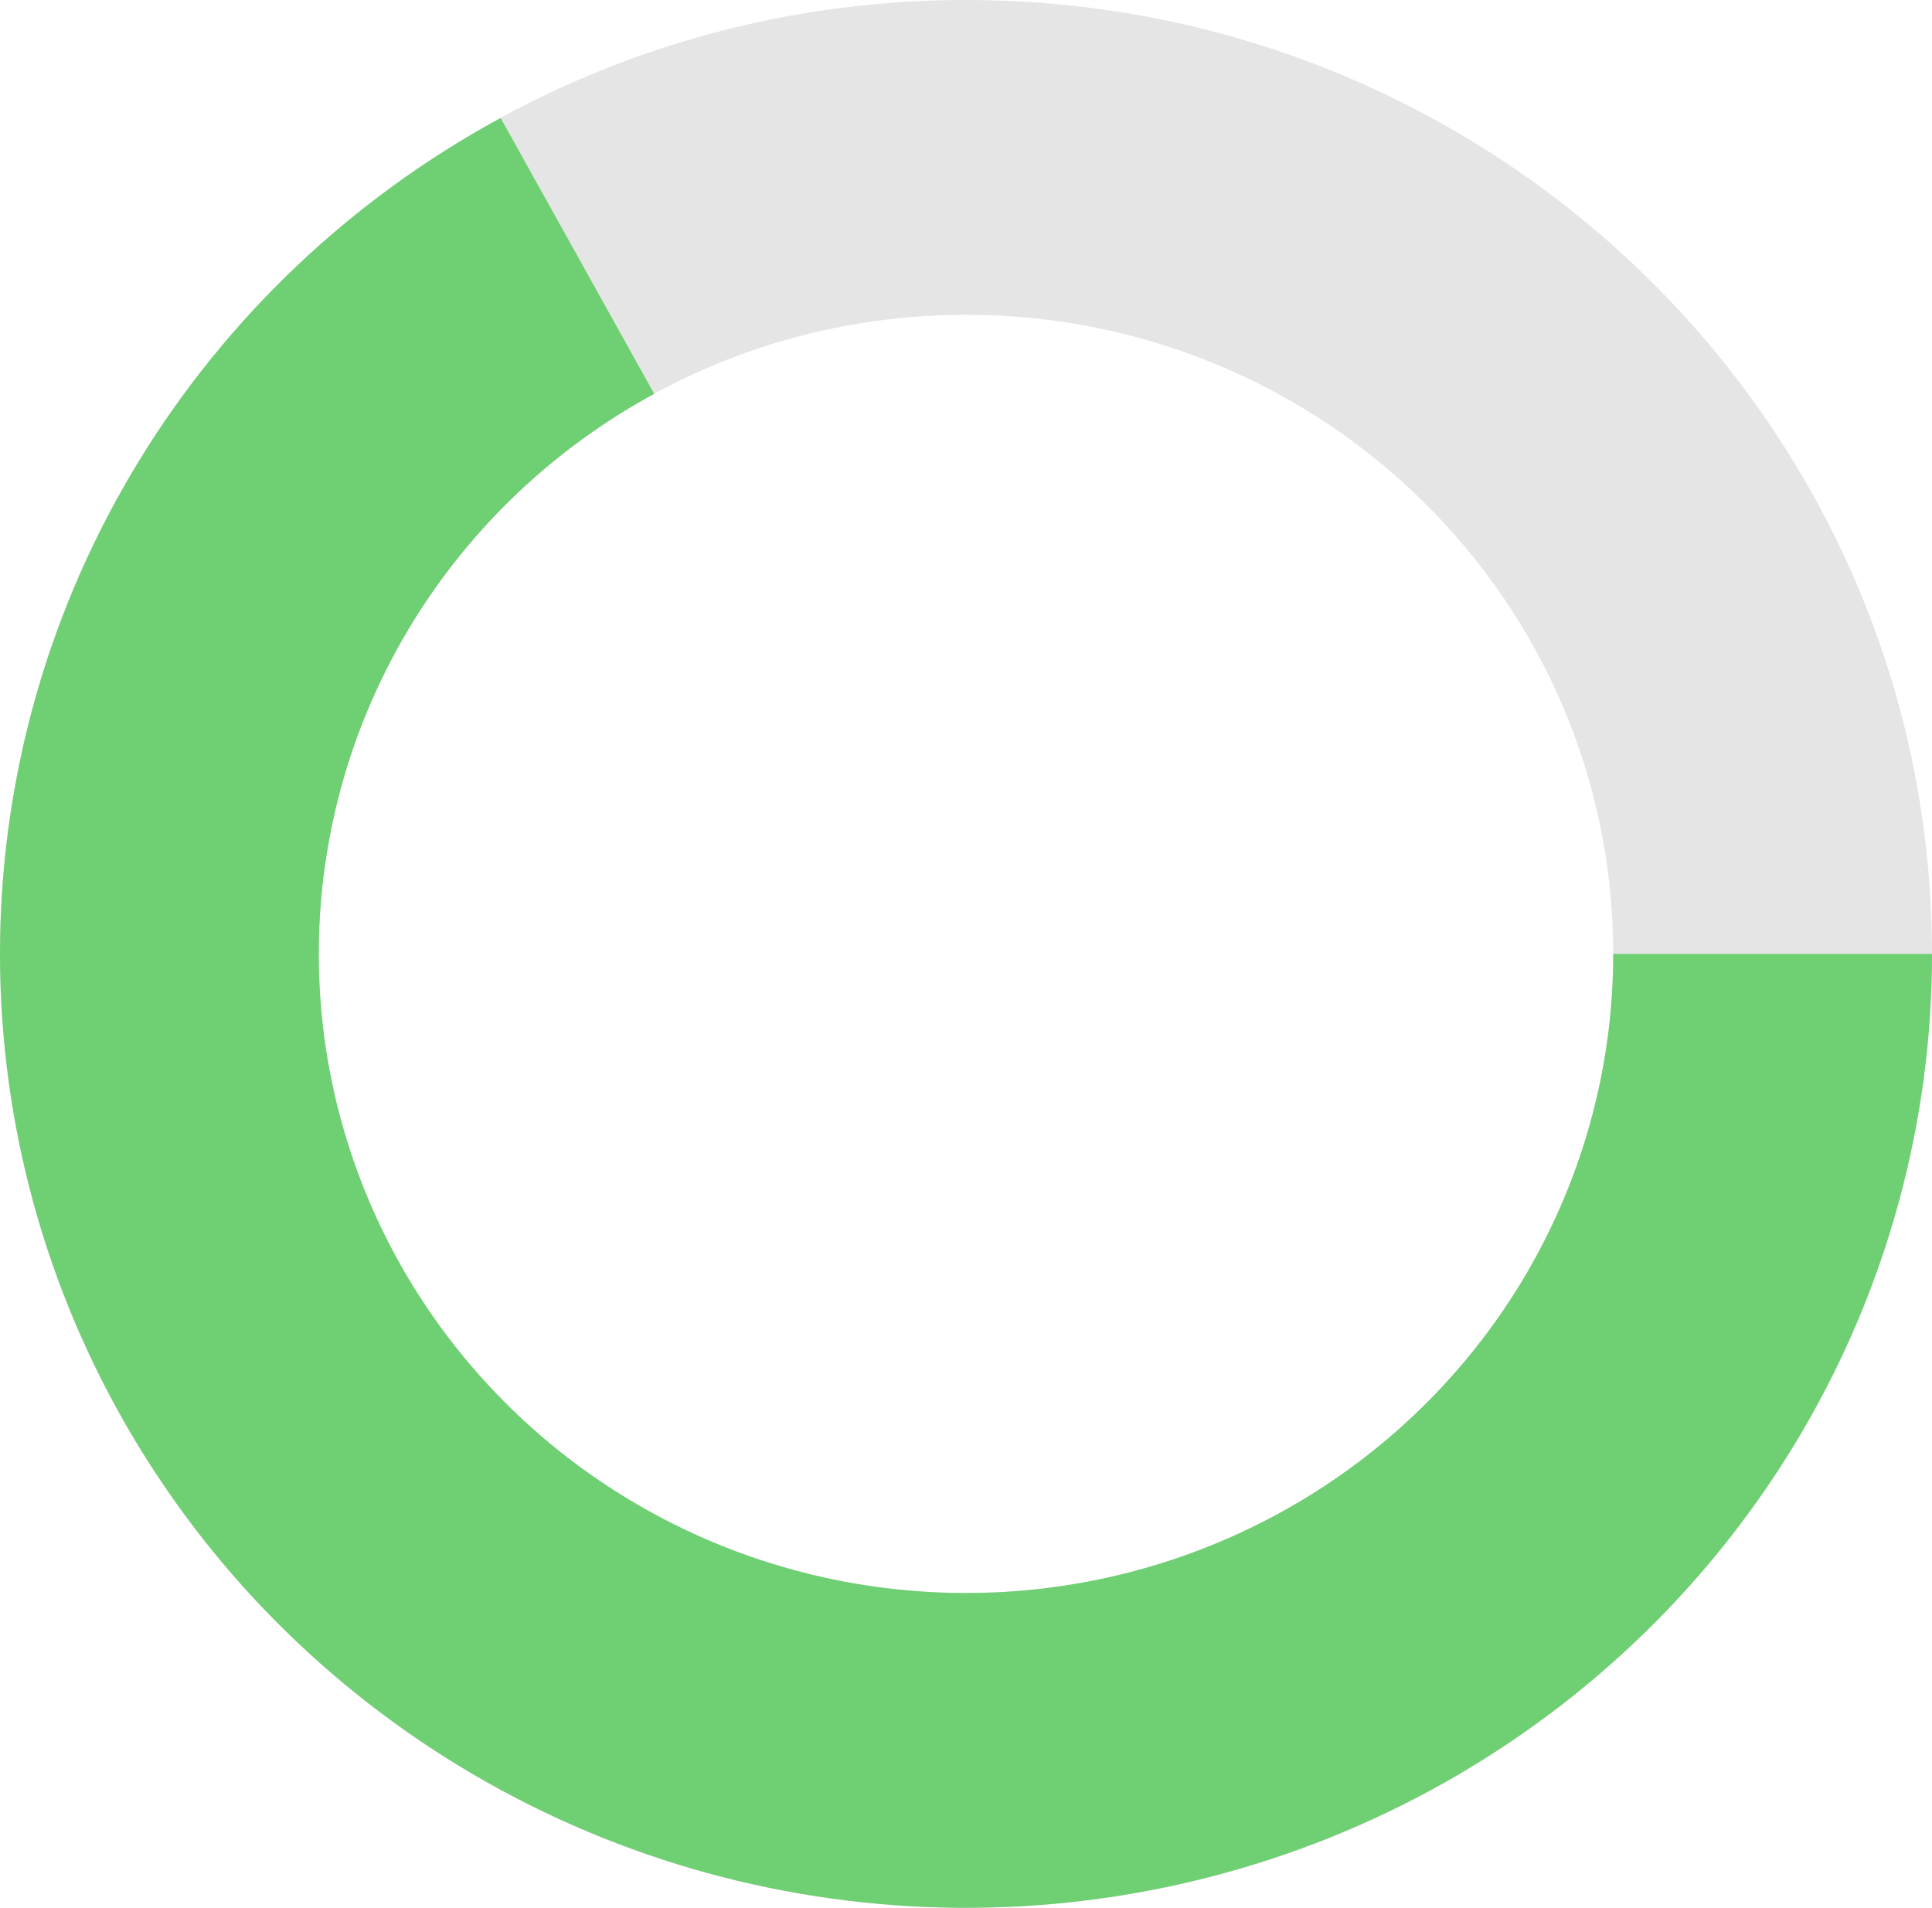 <svg width="240" height="237" viewBox="0 0 240 237" fill="none" xmlns="http://www.w3.org/2000/svg">
<path d="M240 118.5C240 183.946 186.274 237 120 237C53.726 237 0 183.946 0 118.5C0 53.054 53.726 0 120 0C186.274 0 240 53.054 240 118.5ZM39.6 118.5C39.6 162.349 75.596 197.895 120 197.895C164.404 197.895 200.4 162.349 200.4 118.5C200.4 74.651 164.404 39.105 120 39.105C75.596 39.105 39.6 74.651 39.6 118.5Z" fill="#E5E5E5"/>
<path d="M240 118.5C240 139.406 234.399 159.941 223.766 178.018C213.132 196.096 197.845 211.075 179.455 221.433C161.065 231.791 140.228 237.161 119.058 236.996C97.887 236.832 77.138 231.14 58.915 220.498C40.692 209.856 25.645 194.642 15.3 176.402C4.956 158.161 -0.318 137.542 0.015 116.639C0.347 95.735 6.274 75.29 17.194 57.379C28.114 39.469 43.637 24.729 62.19 14.658L81.267 48.926C68.837 55.674 58.436 65.549 51.12 77.549C43.804 89.549 39.833 103.247 39.61 117.253C39.387 131.258 42.92 145.073 49.851 157.294C56.782 169.515 66.864 179.708 79.073 186.839C91.282 193.969 105.184 197.783 119.369 197.893C133.553 198.003 147.514 194.405 159.835 187.465C172.156 180.525 182.399 170.49 189.523 158.377C196.647 146.265 200.4 132.507 200.4 118.5H240Z" fill="#6FCF73"/>
</svg>
